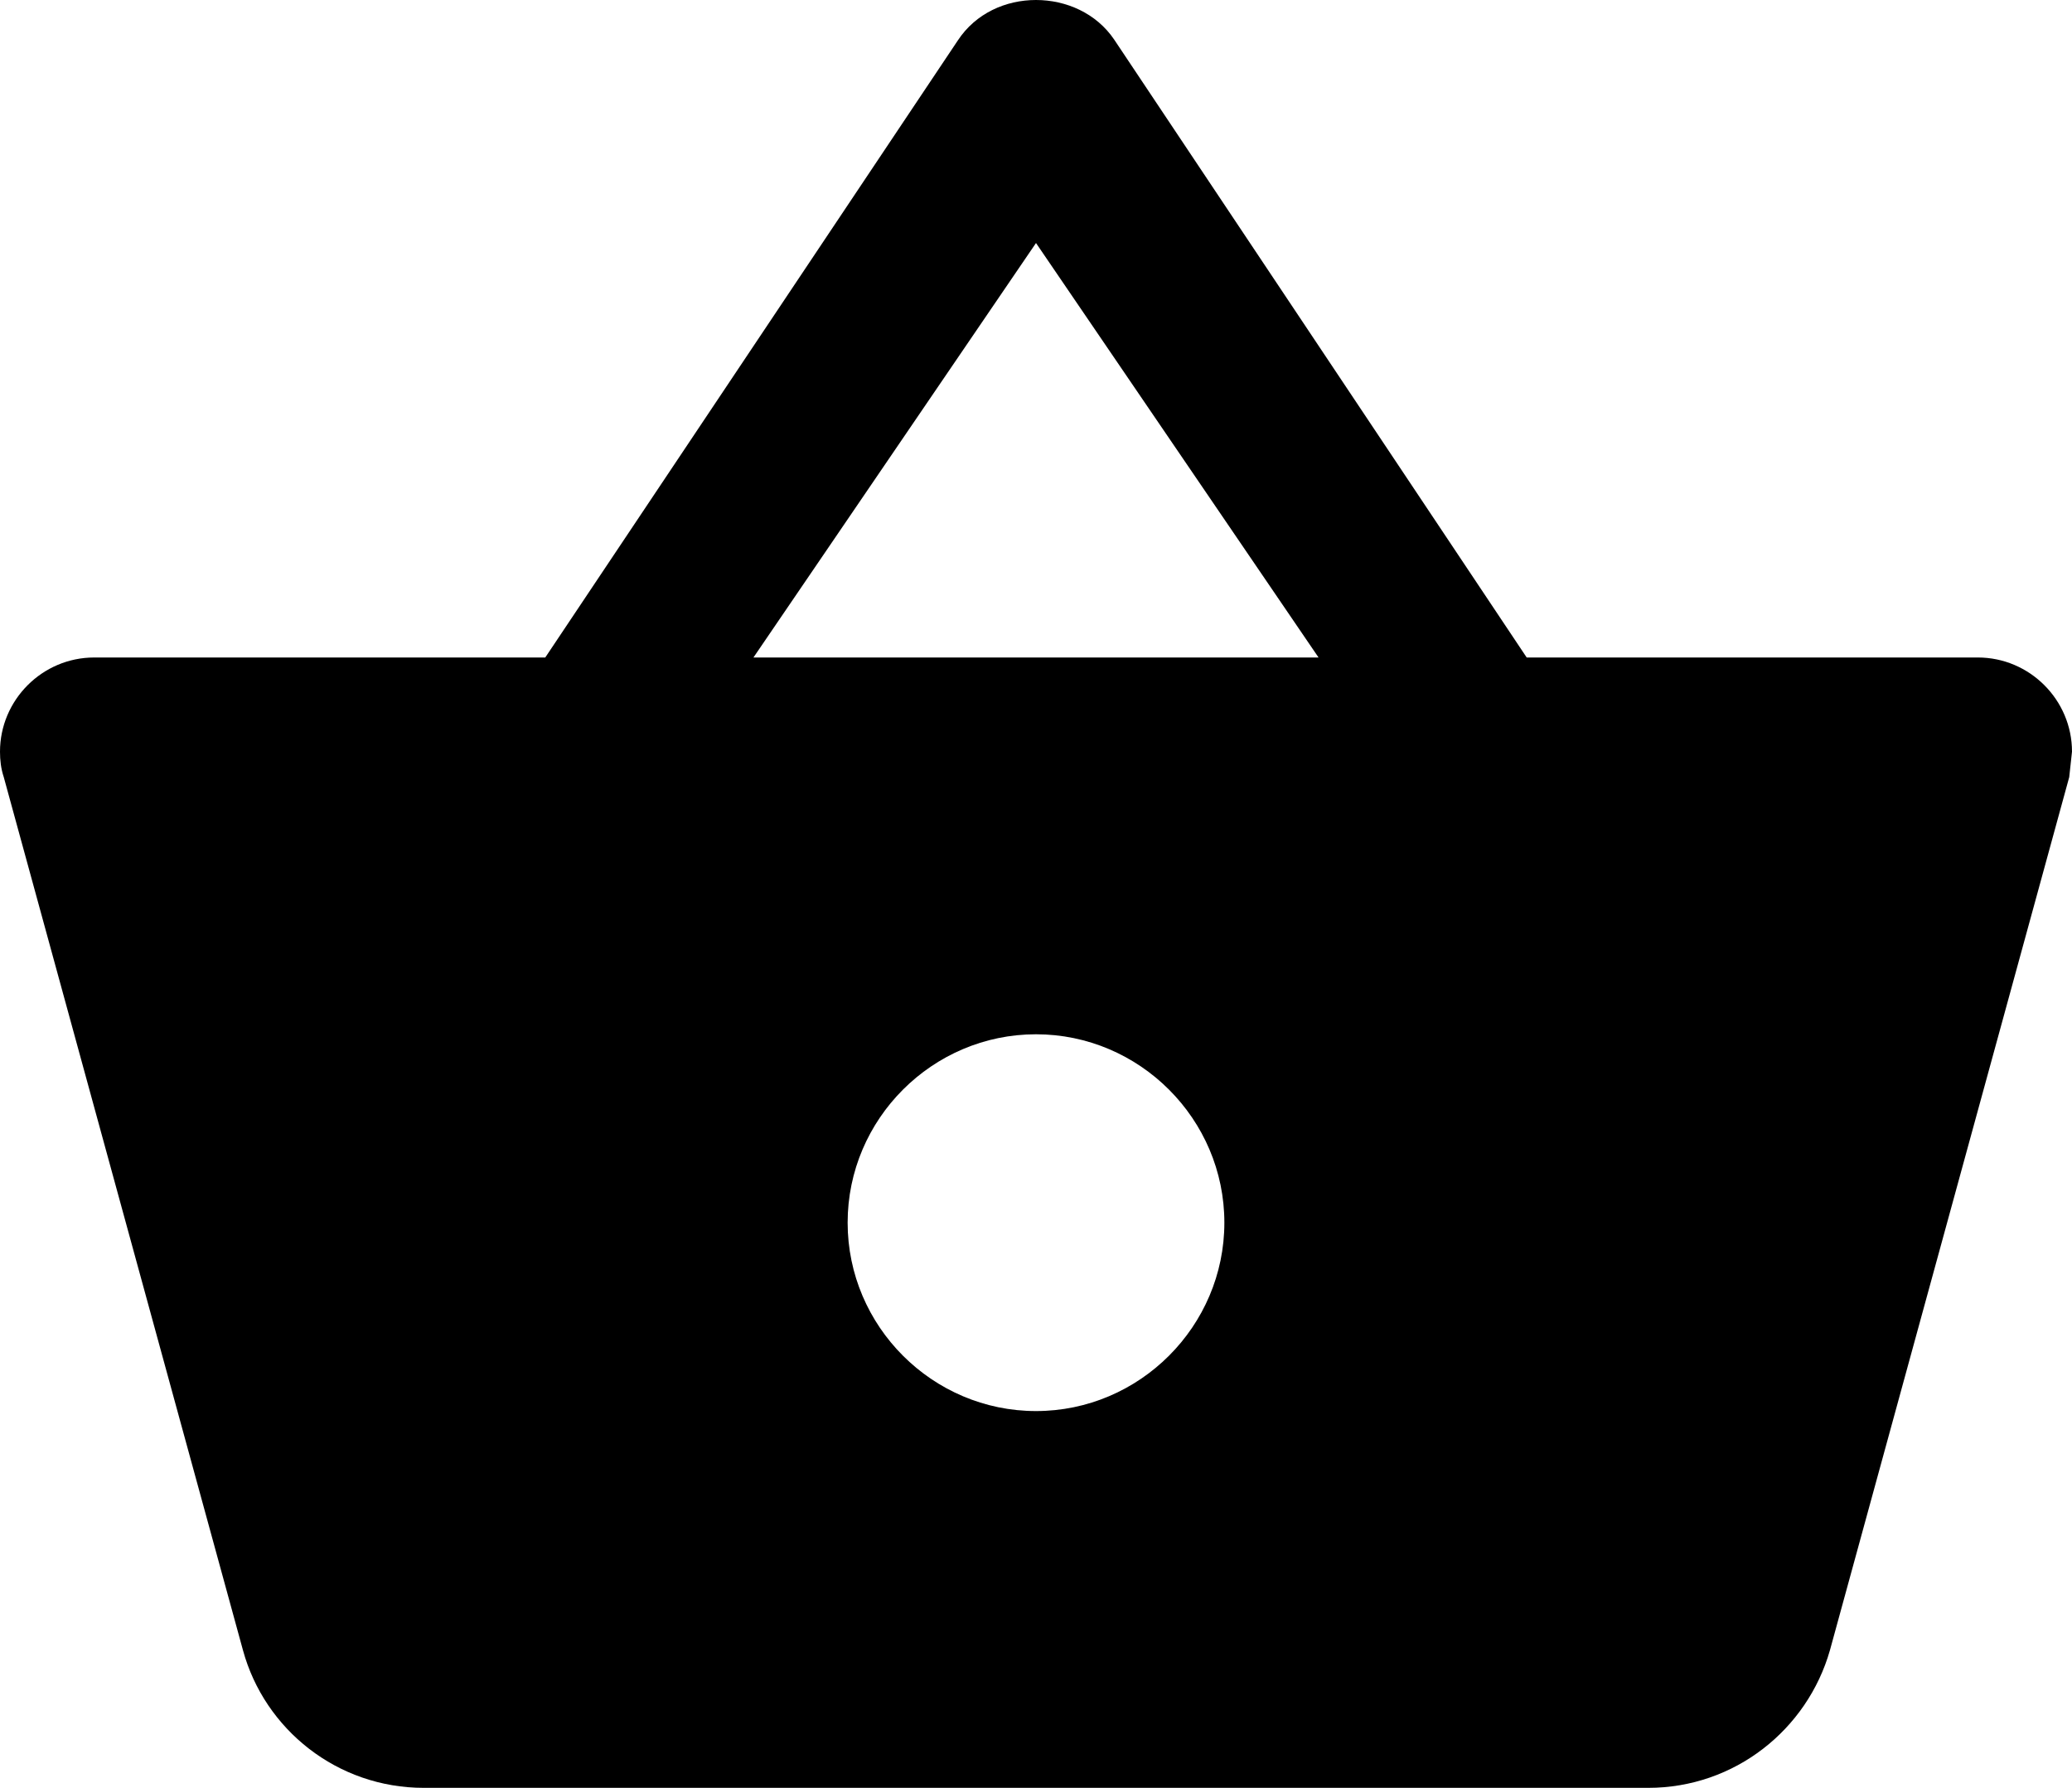 <svg xmlns="http://www.w3.org/2000/svg" viewBox="0 0 44 37.96">
<path d="M32.42,13.96L23.66,0.84C23.281,0.28,22.639,0,22,0c-0.64,0-1.28,0.28-1.661,0.86l-8.76,13.1H2
	c-1.1,0-2,0.9-2,2c0,0.18,0.02,0.36,0.08,0.54L5.16,35.04c0.46,1.68,2,2.92,3.84,2.92h26c1.84,0,3.379-1.24,3.859-2.92l5.082-18.54
	L44,15.96c0-1.1-0.9-2-2-2H32.42z M16,13.96l6-8.8l6,8.8H16z M22,29.96c-2.2,0-4-1.801-4-4s1.8-4,4-4c2.199,0,4,1.801,4,4
	S24.199,29.96,22,29.96z"/>
</svg>
